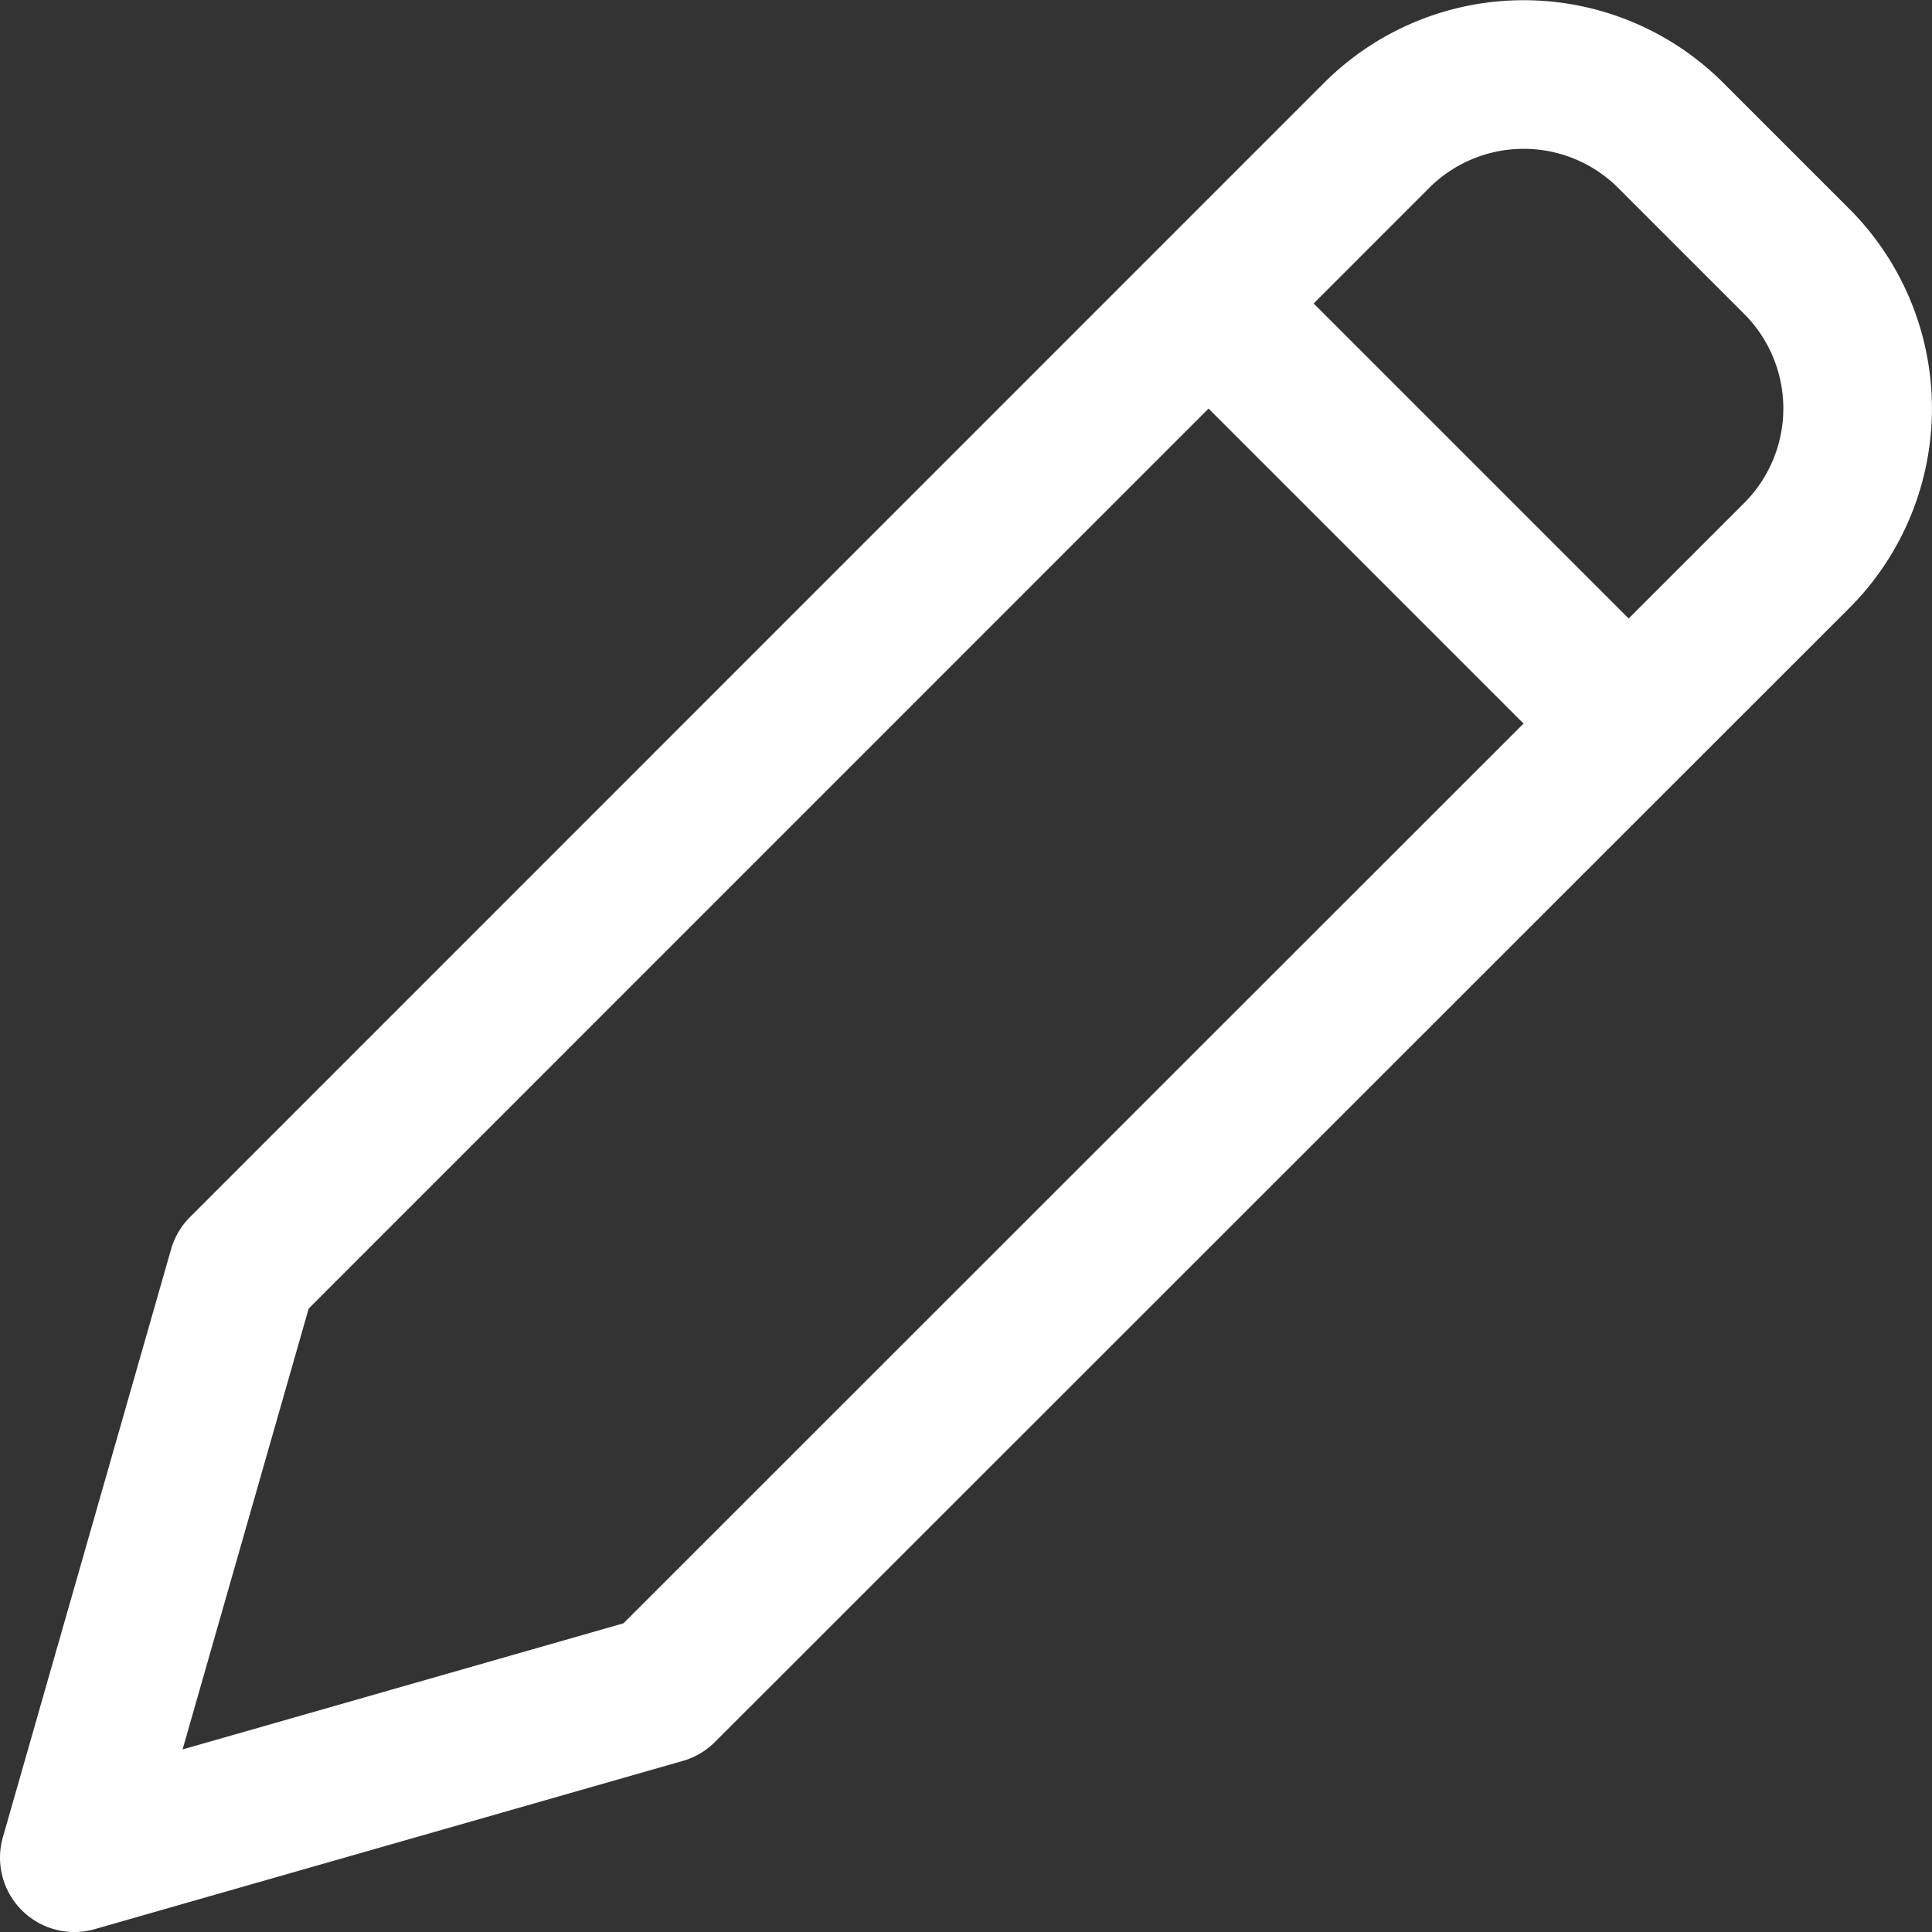 <svg xmlns="http://www.w3.org/2000/svg" width="13" height="13" viewBox="0 0 13 13">
  <rect x="0" y="0" width="13" height="13" fill="#333333" stroke="none"/>
  <g id="Group_15" transform="translate(0.5 0.5)">
    <path id="Path_209" data-name="Path 209" d="M120.835-532.494l-3.957,1.132,1.132-3.957,7.631-7.632a1.4,1.4,0,0,1,1.979,0l.848.848a1.4,1.4,0,0,1,0,1.979Z" transform="translate(-116.878 543.362)" fill="none" stroke="#fff" stroke-linejoin="round" stroke-width="1" fill-rule="evenodd"/>
    <path id="Path_210" data-name="Path 210" d="M125.429-539.379l-2.827-2.827" transform="translate(-114.97 543.748)" fill="none" stroke="#fff" stroke-linejoin="round" stroke-width="1" fill-rule="evenodd"/>
  </g>
</svg>
